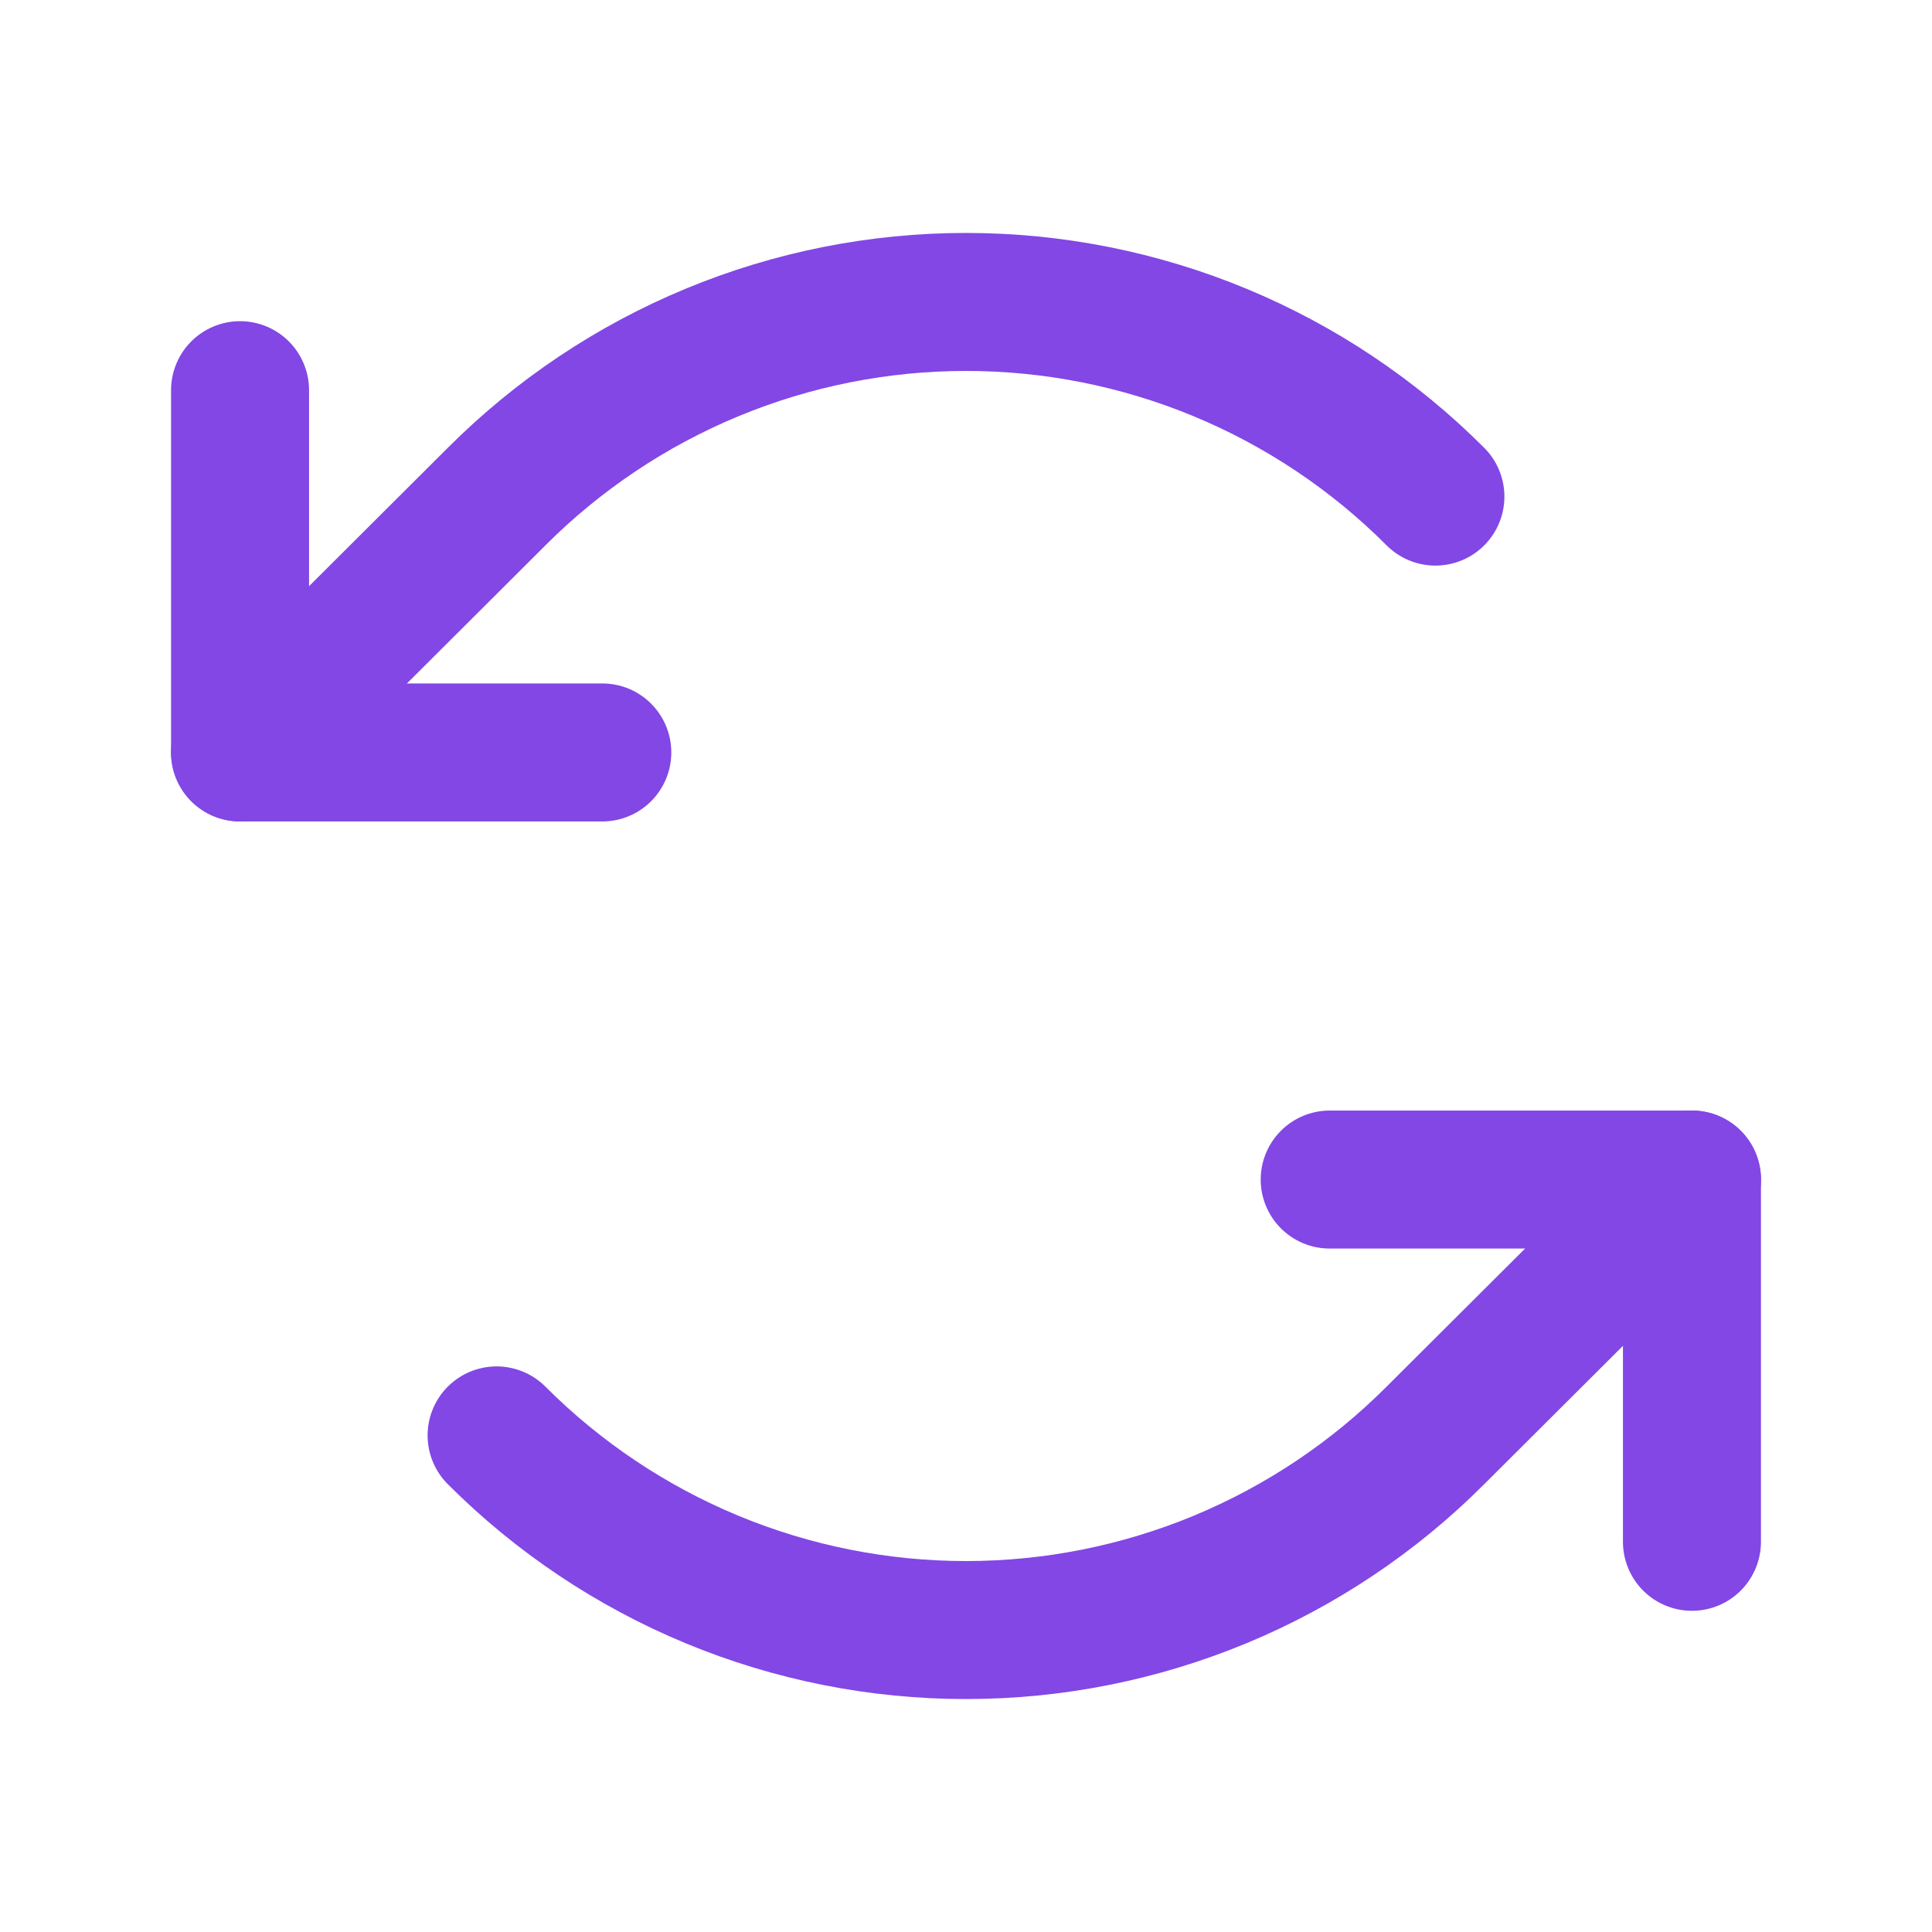 <svg width="28" height="28" viewBox="0 0 28 28" fill="none" xmlns="http://www.w3.org/2000/svg">
<path d="M8.729 10.905H3.479V5.655" stroke="#8247E5" stroke-width="2" stroke-linecap="round" stroke-linejoin="round"/>
<path d="M20.803 7.197C19.911 6.303 18.85 5.593 17.683 5.109C16.515 4.625 15.264 4.376 14 4.376C12.737 4.376 11.485 4.625 10.318 5.109C9.151 5.593 8.09 6.303 7.197 7.197L3.479 10.905" stroke="#8247E5" stroke-width="2" stroke-linecap="round" stroke-linejoin="round"/>
<path d="M19.271 17.095H24.521V22.345" stroke="#8247E5" stroke-width="2" stroke-linecap="round" stroke-linejoin="round"/>
<path d="M7.197 20.803C8.09 21.697 9.151 22.407 10.318 22.891C11.485 23.375 12.737 23.624 14 23.624C15.264 23.624 16.515 23.375 17.683 22.891C18.85 22.407 19.911 21.697 20.803 20.803L24.522 17.095" stroke="#8247E5" stroke-width="2" stroke-linecap="round" stroke-linejoin="round"/>
</svg>
